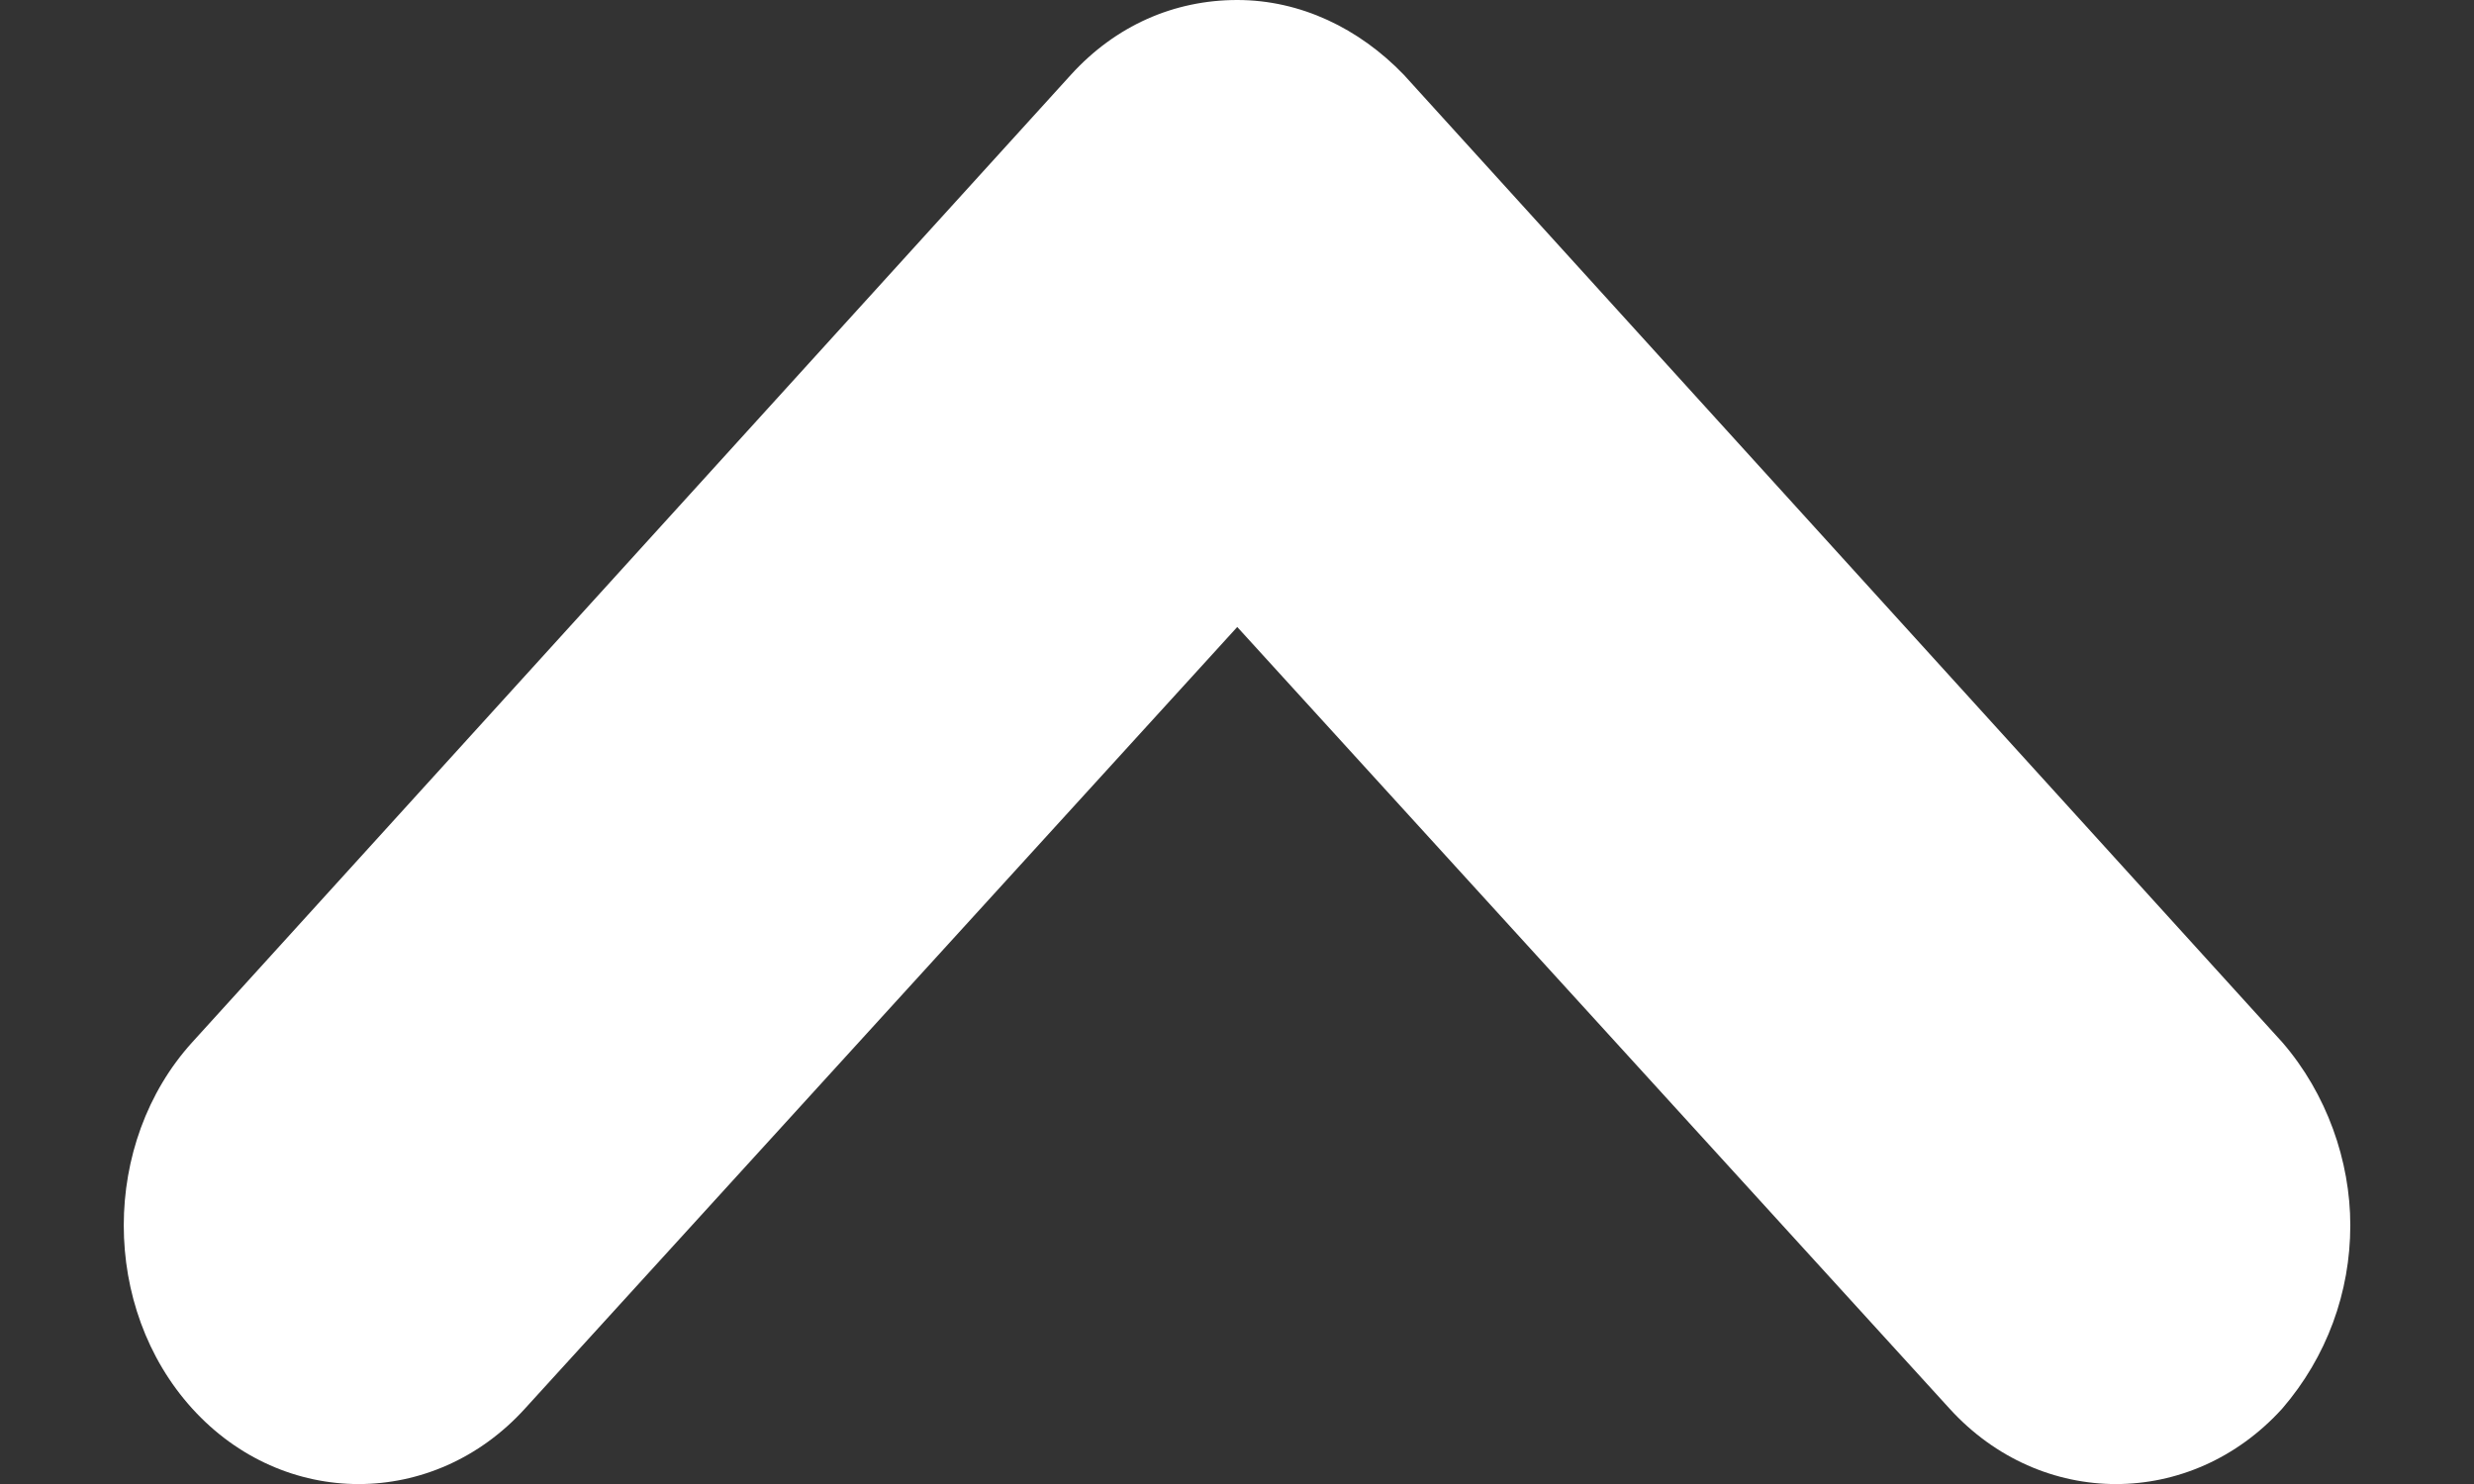 <svg width="10" height="6" viewBox="0 0 10 6" fill="none" xmlns="http://www.w3.org/2000/svg">
<rect x="0" y="0" width="10" height="6" fill="#333333" stroke="none"/>
<path d="M9.5 4.954C9.5 5.225 9.405 5.486 9.225 5.695C8.856 6.102 8.25 6.102 7.88 5.695L5.001 2.535L2.122 5.695C1.753 6.102 1.146 6.102 0.777 5.695C0.408 5.288 0.408 4.621 0.777 4.214L4.329 0.302C4.509 0.104 4.745 -6.62412e-07 5.001 -6.73591e-07C5.257 -6.8477e-07 5.494 0.115 5.674 0.302L9.225 4.214C9.405 4.422 9.5 4.694 9.5 4.954L9.5 4.954Z" fill="white"/>
</svg>
